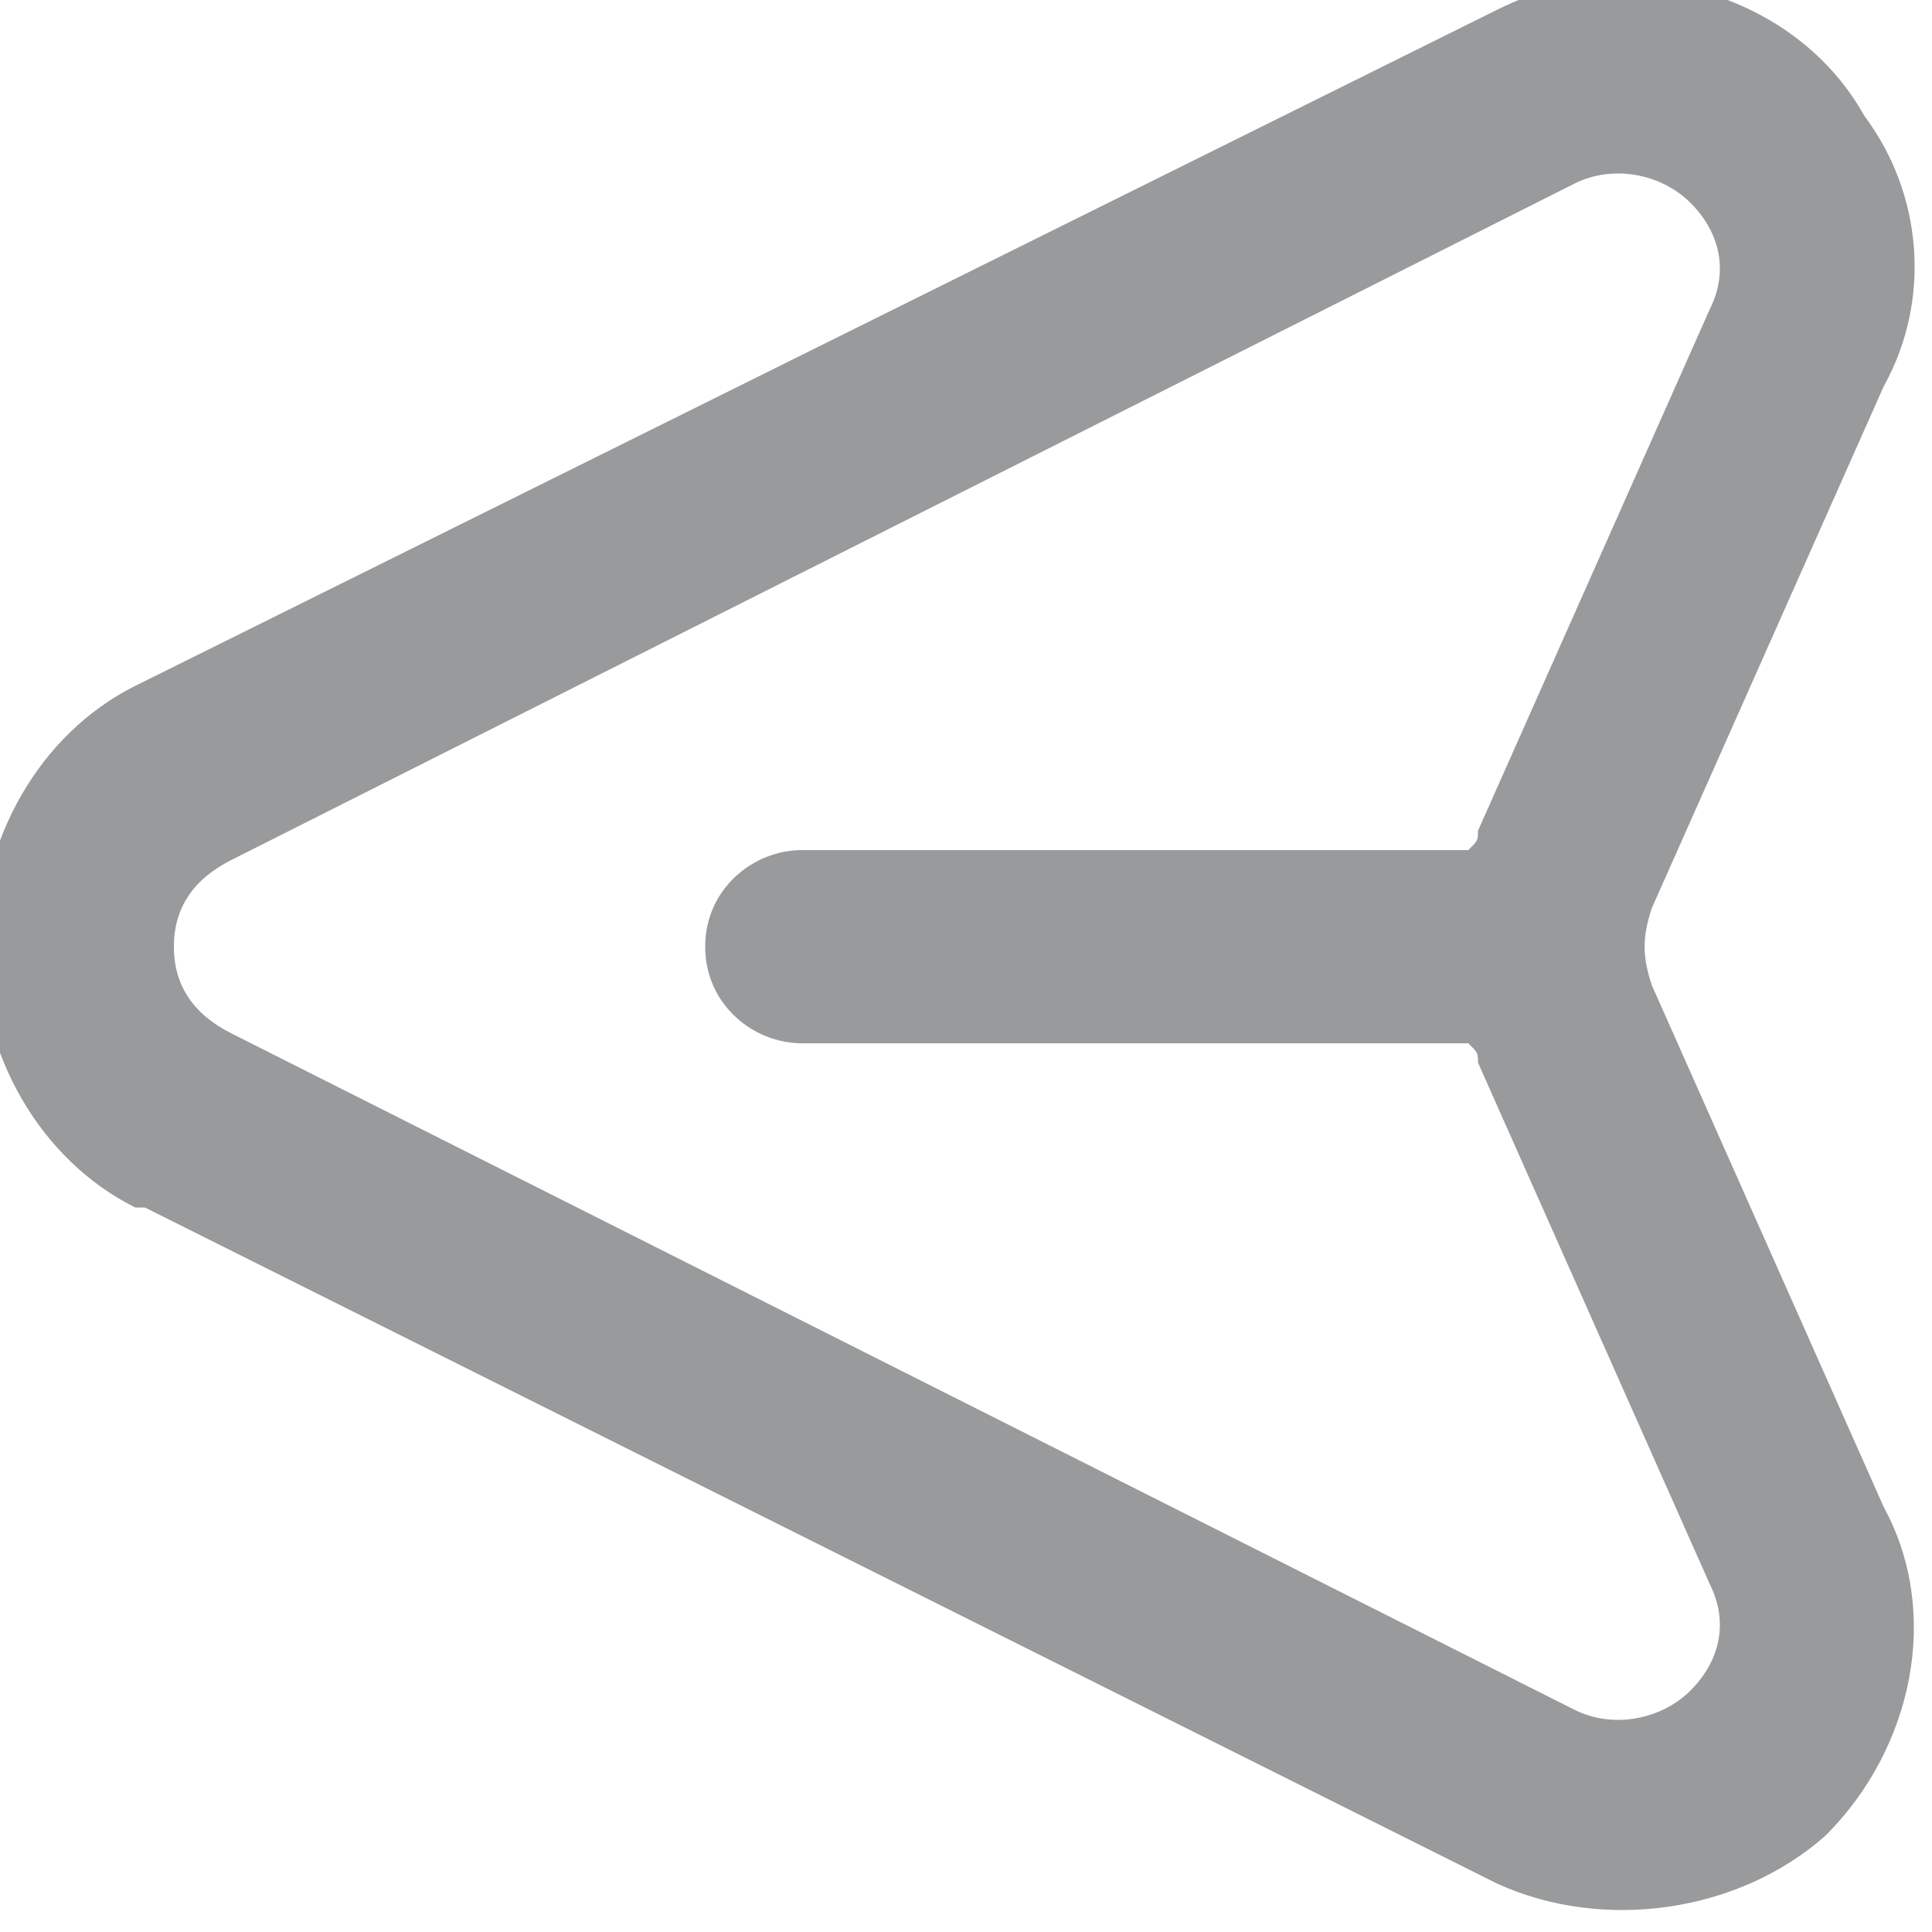 <?xml version="1.0" encoding="UTF-8"?>
<svg width="20px" height="20px" viewBox="0 0 20 20" version="1.1" xmlns="http://www.w3.org/2000/svg" xmlns:xlink="http://www.w3.org/1999/xlink">
    <!-- Generator: Sketch 59.1 (86144) - https://sketch.com -->
    <title>message-send</title>
    <desc>Created with Sketch.</desc>
    <g id="Logo" stroke="none" stroke-width="1" fill="none" fill-rule="evenodd">
        <g transform="matrix(-1,0,0,-1,19.8,19.8)" id="message-send" fill="#999a9b" fill-rule="nonzero">
            <path d="M 18.3 7.3 L 4.3 0.3 C 3.2 -0.2 1.8 0 0.9 0.8 C 0 1.7 -0.3 3.1 0.3 4.2 L 2.7 9.6 L 2.7 9.6 C 2.8 9.9 2.8 10.1 2.7 10.4 L 0.3 15.8 C -0.2 16.7 -0.1 17.8 0.5 18.6 C 1 19.5 2 20 3 20 C 3.5 20 3.9 19.9 4.3 19.7 L 18.4 12.7 C 19.4 12.2 20 11.1 20 10 C 20 8.9 19.4 7.8 18.4 7.3 L 18.3 7.3 Z M 17.4 10.9 L 3.5 17.9 C 3.1 18.1 2.6 18 2.3 17.7 C 2 17.4 1.9 17 2.1 16.6 L 4.5 11.2 C 4.5 11.1 4.5 11.1 4.6 11 L 11.5 11 C 12 11 12.5 10.6 12.5 10 C 12.5 9.4 12 9 11.5 9 L 4.6 9 C 4.5 8.9 4.5 8.9 4.5 8.8 L 2.1 3.4 C 1.9 3 2 2.6 2.3 2.3 C 2.6 2 3.1 1.9 3.5 2.1 L 17.4 9.1 C 17.8 9.3 18 9.6 18 10 C 18 10.4 17.8 10.7 17.4 10.9 Z" id="Shape"></path>
        </g>
    </g>
</svg>